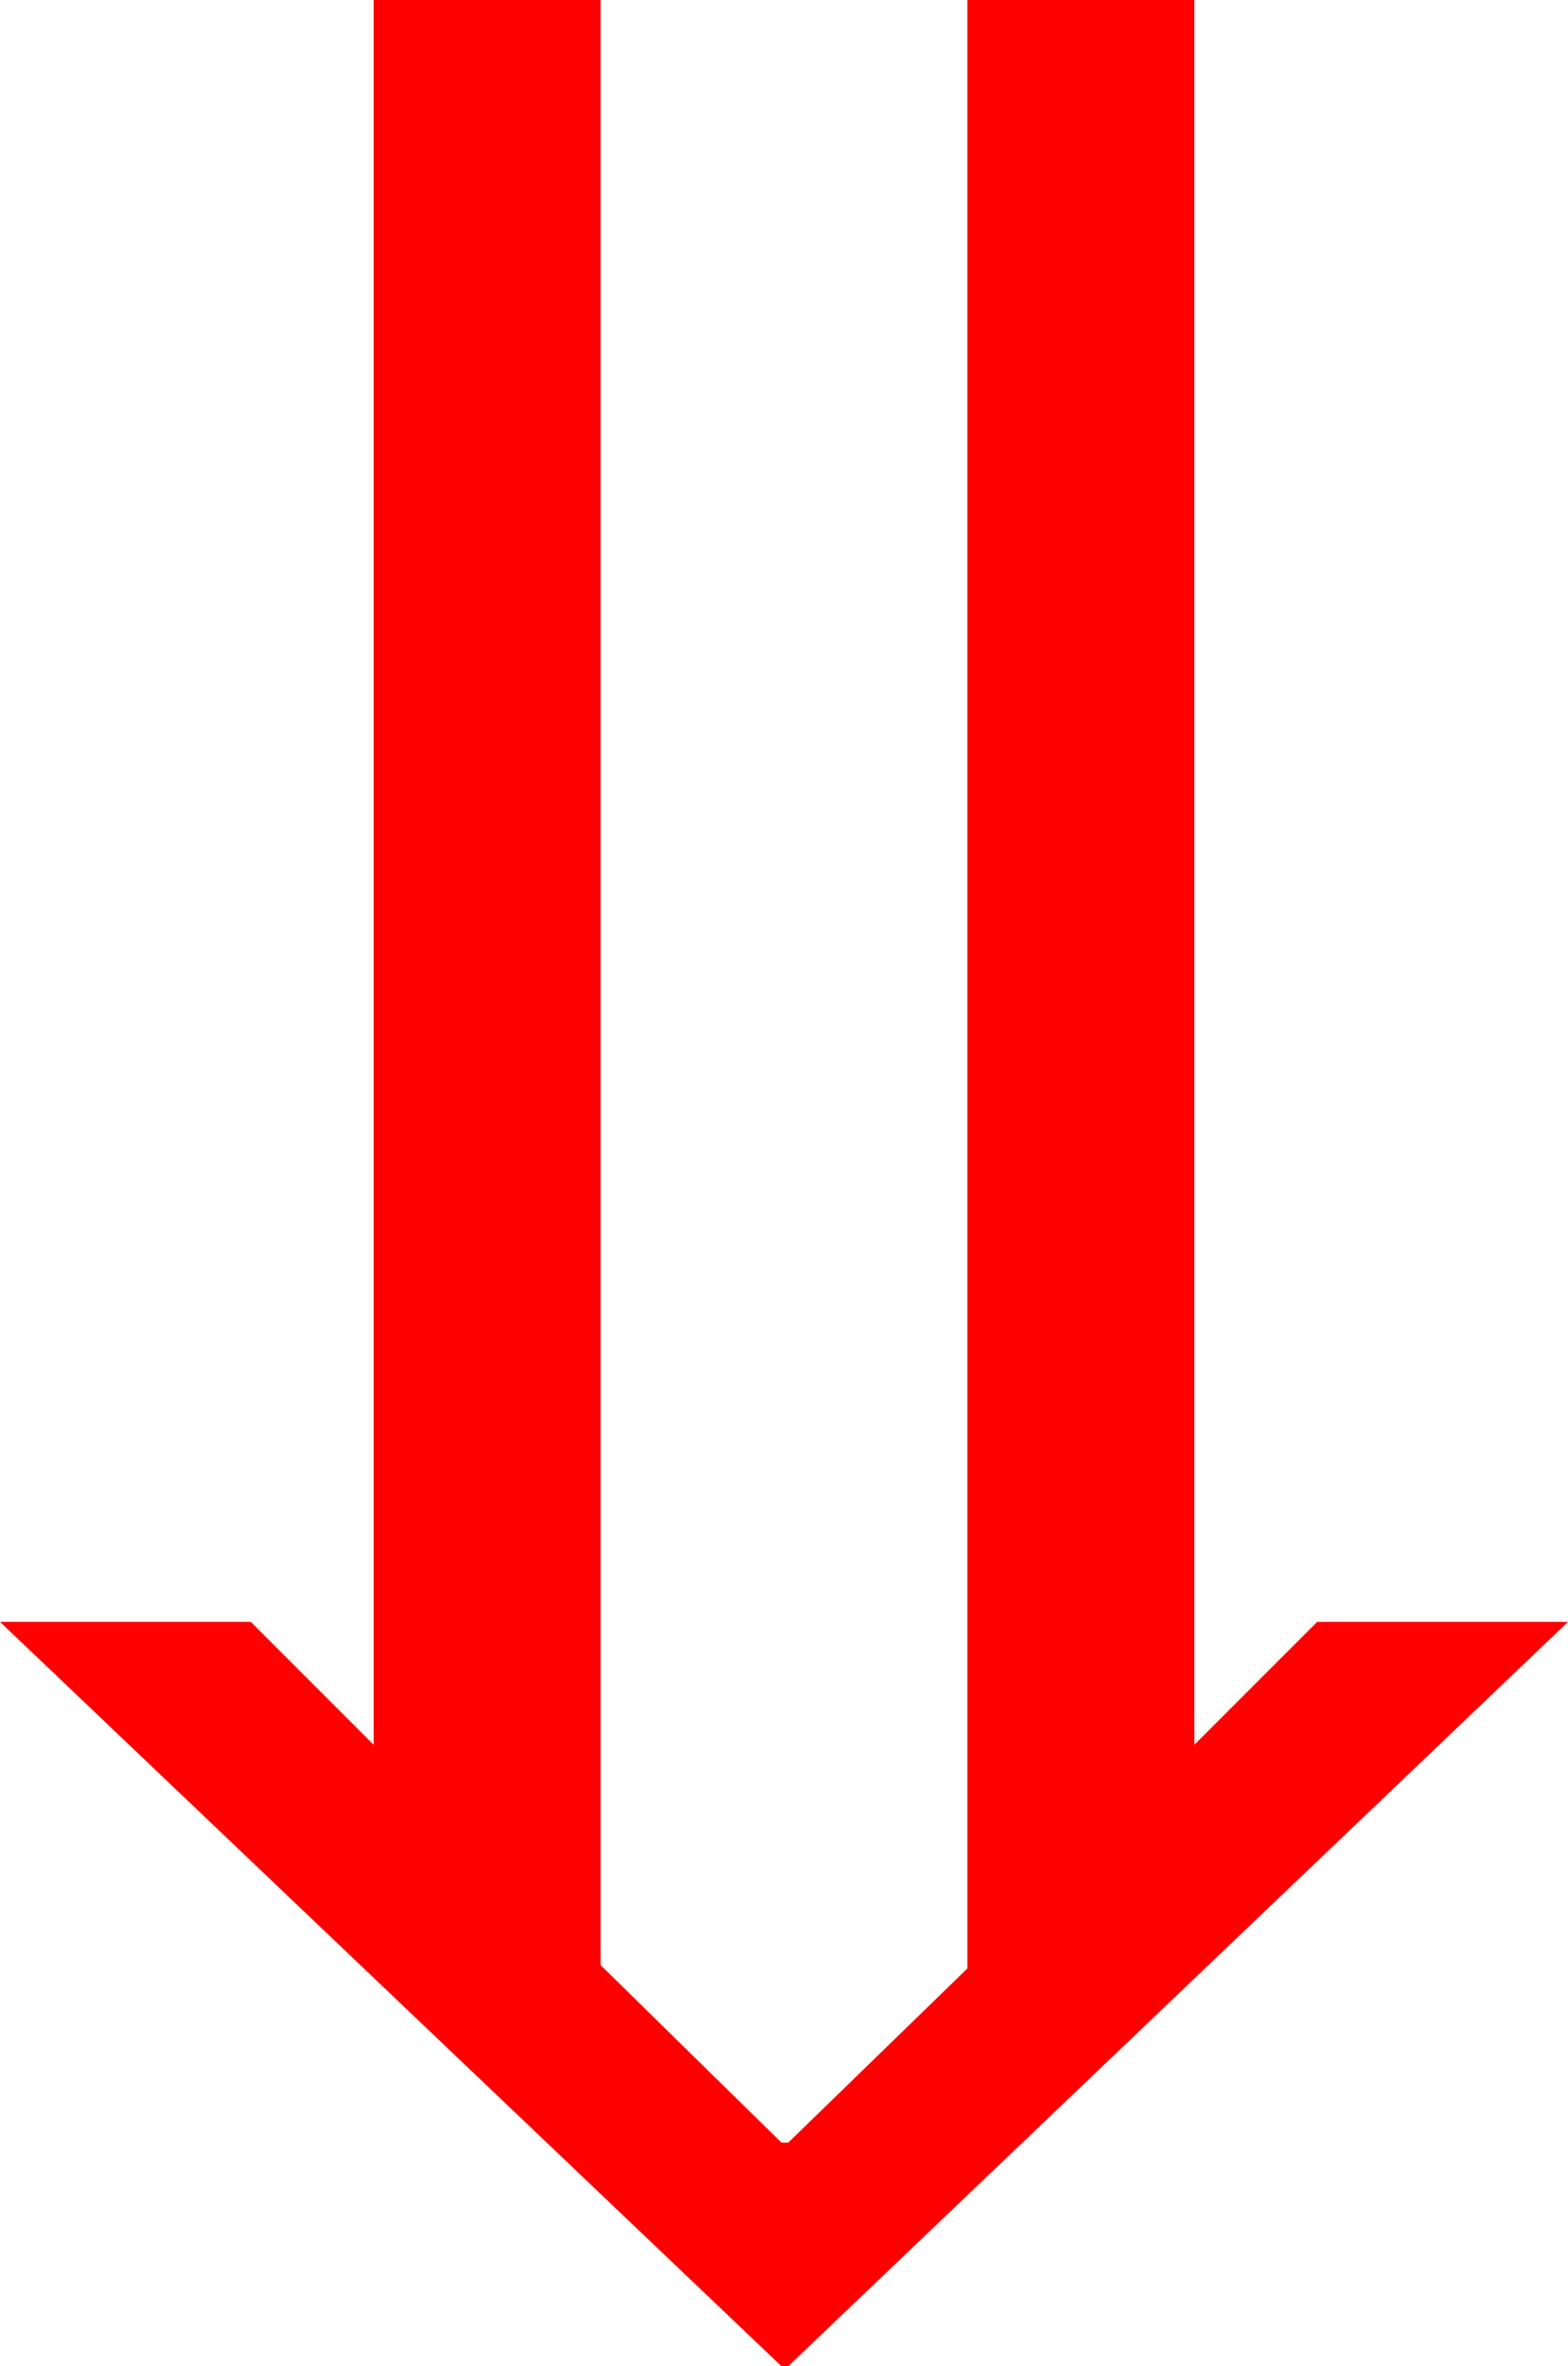<?xml version="1.0" encoding="utf-8"?>
<!DOCTYPE svg PUBLIC "-//W3C//DTD SVG 1.1//EN" "http://www.w3.org/Graphics/SVG/1.1/DTD/svg11.dtd">
<svg width="26.924" height="40.605" xmlns="http://www.w3.org/2000/svg" xmlns:xlink="http://www.w3.org/1999/xlink" xmlns:xml="http://www.w3.org/XML/1998/namespace" version="1.1">
  <g>
    <g>
      <path style="fill:#FF0000;fill-opacity:1" d="M6.416,0L10.312,0 10.312,33.721 13.418,36.768 13.535,36.768 16.611,33.779 16.611,0 20.508,0 20.508,29.941 22.617,27.832 26.924,27.832 13.535,40.605 13.418,40.605 0,27.832 4.307,27.832 6.416,29.941 6.416,0z" />
    </g>
  </g>
</svg>